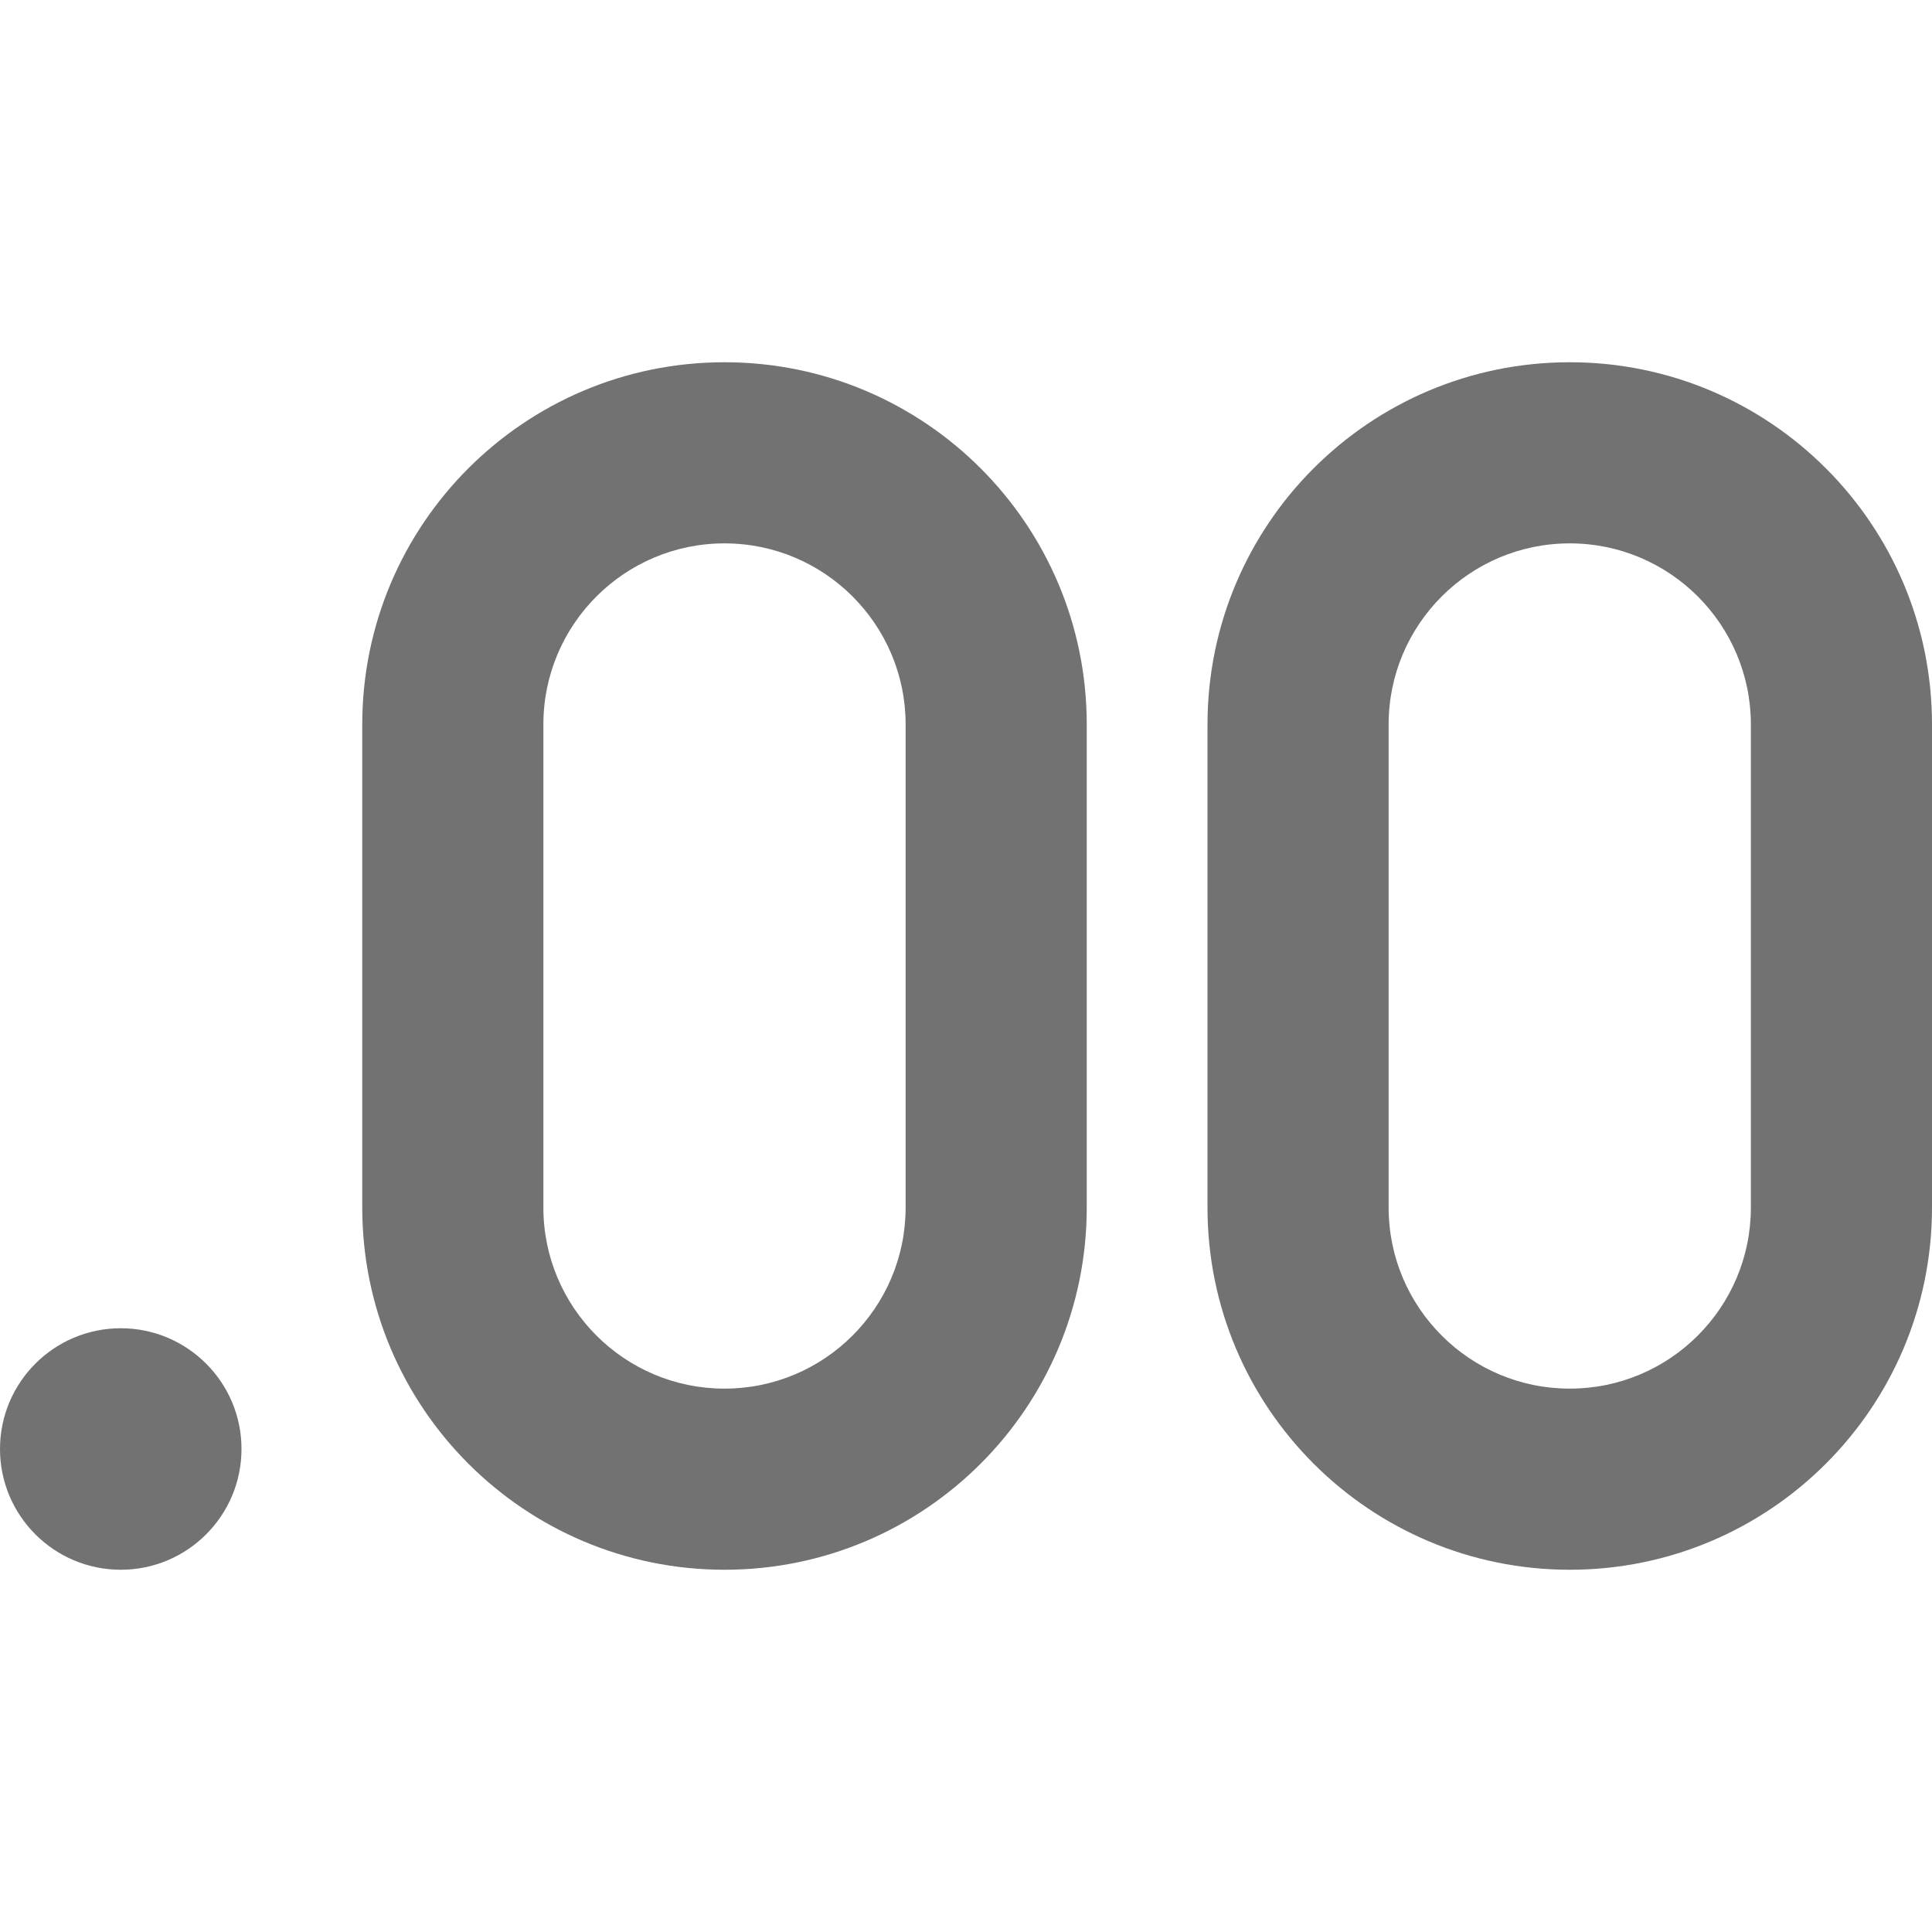 <svg width="16" height="16" viewBox="0 0 16 16" fill="none" xmlns="http://www.w3.org/2000/svg">
<path fill-rule="evenodd" clip-rule="evenodd" d="M3 10C3 11.657 4.343 13 6 13C7.657 13 9 11.657 9 10V6C9 4.343 7.657 3 6 3C4.343 3 3 4.343 3 6V10ZM6 11.5C5.172 11.5 4.5 10.828 4.5 10V6C4.5 5.172 5.172 4.5 6 4.5C6.828 4.5 7.5 5.172 7.5 6L7.5 10C7.5 10.828 6.828 11.5 6 11.5Z" fill="#727272"/>
<path fill-rule="evenodd" clip-rule="evenodd" d="M10 10C10 11.657 11.343 13 13 13C14.657 13 16 11.657 16 10V6C16 4.343 14.657 3 13 3C11.343 3 10 4.343 10 6V10ZM13 11.5C12.172 11.5 11.5 10.828 11.5 10V6C11.5 5.172 12.172 4.5 13 4.5C13.828 4.5 14.5 5.172 14.5 6V10C14.5 10.828 13.828 11.5 13 11.5Z" fill="#727272"/>
<path d="M1 13C1.552 13 2 12.552 2 12C2 11.448 1.552 11 1 11C0.448 11 0 11.448 0 12C0 12.552 0.448 13 1 13Z" fill="#727272"/>
</svg>
